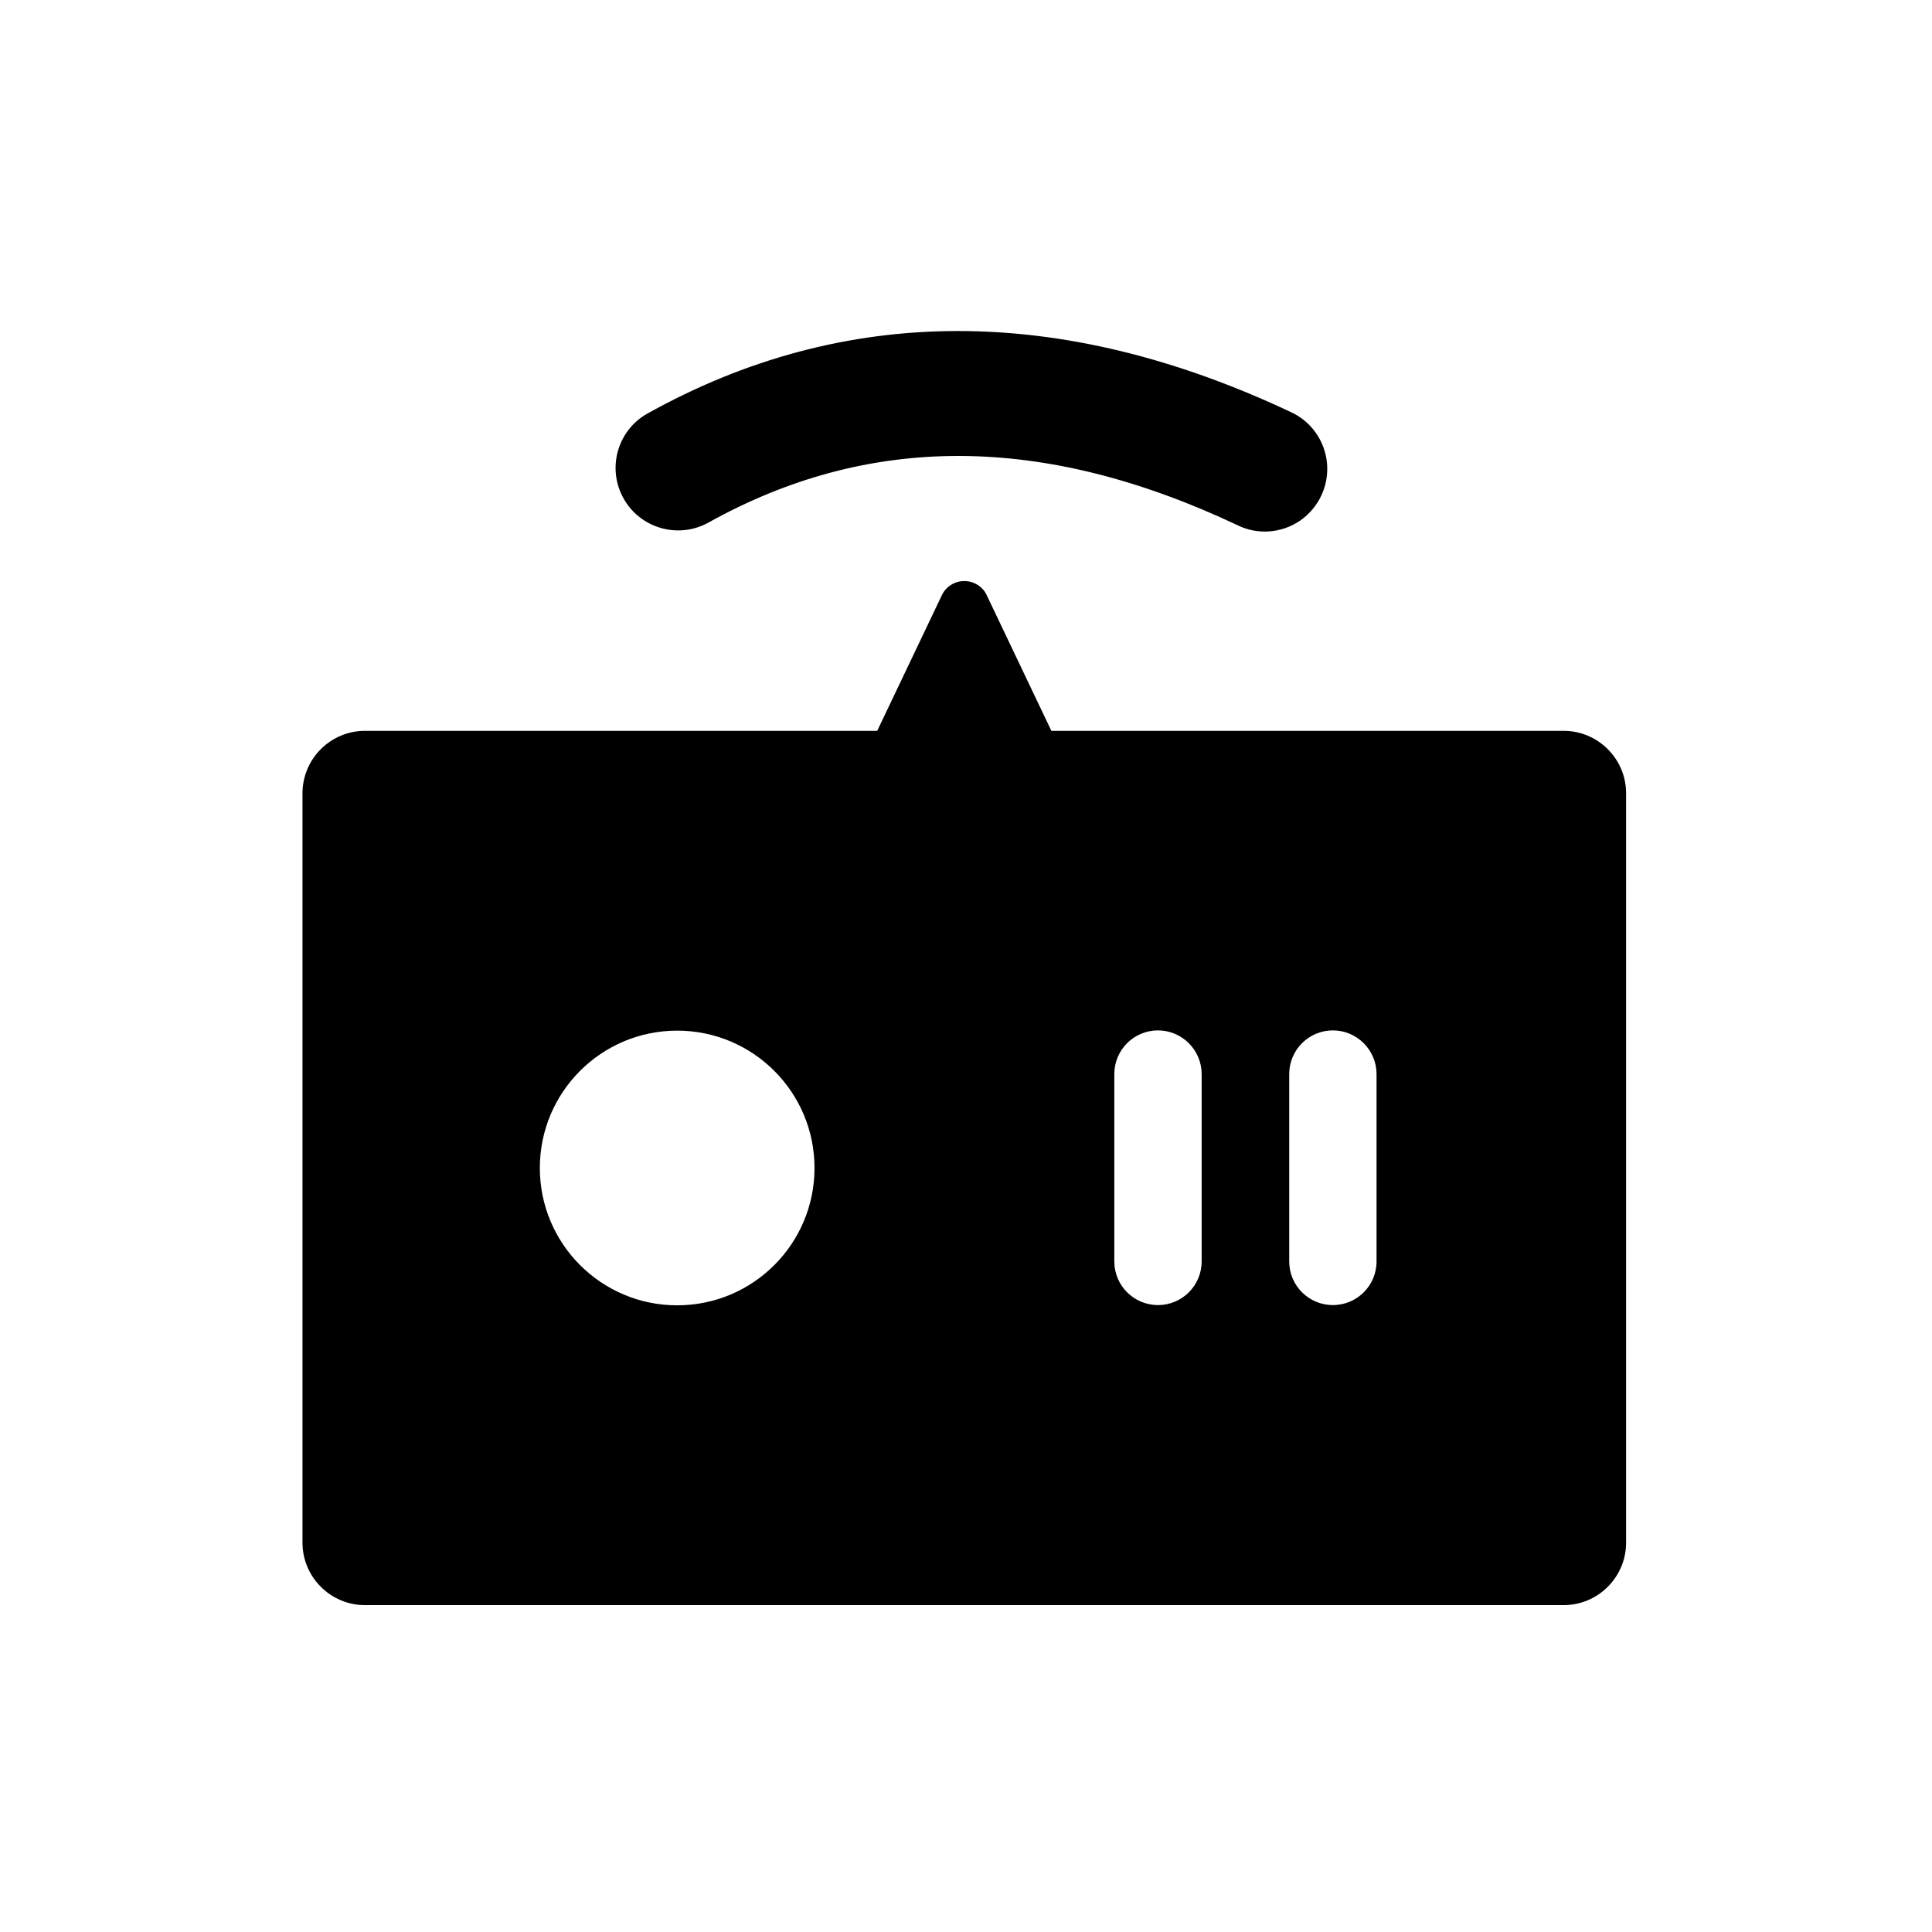 <?xml version="1.0" standalone="no"?><!DOCTYPE svg PUBLIC "-//W3C//DTD SVG 1.1//EN" "http://www.w3.org/Graphics/SVG/1.1/DTD/svg11.dtd"><svg class="icon" width="200px" height="200.00px" viewBox="0 0 1024 1024" version="1.1" xmlns="http://www.w3.org/2000/svg"><path d="M464.937 387.362l34.263-71.887c2.198-4.655 6.853-7.499 11.895-7.499 5.172 0 9.826 2.974 11.895 7.499l34.263 71.887h271.515c18.23 0 33.099 14.869 33.099 33.099v397.188c0 18.23-14.869 33.099-33.099 33.099H193.422C175.192 850.747 160.323 835.879 160.323 817.648V420.461c0-18.23 14.869-33.099 33.099-33.099h271.515z m-106.02 304.485c40.21 0 72.792-32.582 72.792-72.792 0-40.21-32.582-72.792-72.792-72.792-40.21 0-72.792 32.582-72.792 72.792 0 40.21 32.582 72.792 72.792 72.792z m254.836-145.713c-12.8 0-23.143 10.343-23.143 23.143v99.297c0 12.8 10.343 23.143 23.143 23.143 12.8 0 23.143-10.343 23.143-23.143v-99.297c0-12.671-10.343-23.143-23.143-23.143z m92.703 0c-12.8 0-23.143 10.343-23.143 23.143v99.297c0 12.8 10.343 23.143 23.143 23.143 12.8 0 23.143-10.343 23.143-23.143v-99.297c0-12.671-10.343-23.143-23.143-23.143z m-331.378-268.929c-15.903 8.533-35.814 2.715-44.606-13.059-8.792-15.774-3.362-35.685 12.283-44.735 104.598-58.44 219.539-58.44 341.333-1.034 10.861 4.913 18.23 15.386 19.265 27.281 1.034 11.895-4.396 23.402-14.222 30.255-9.826 6.723-22.497 7.758-33.228 2.457-103.176-48.743-195.62-48.743-280.824-1.164z m0 0" /></svg>